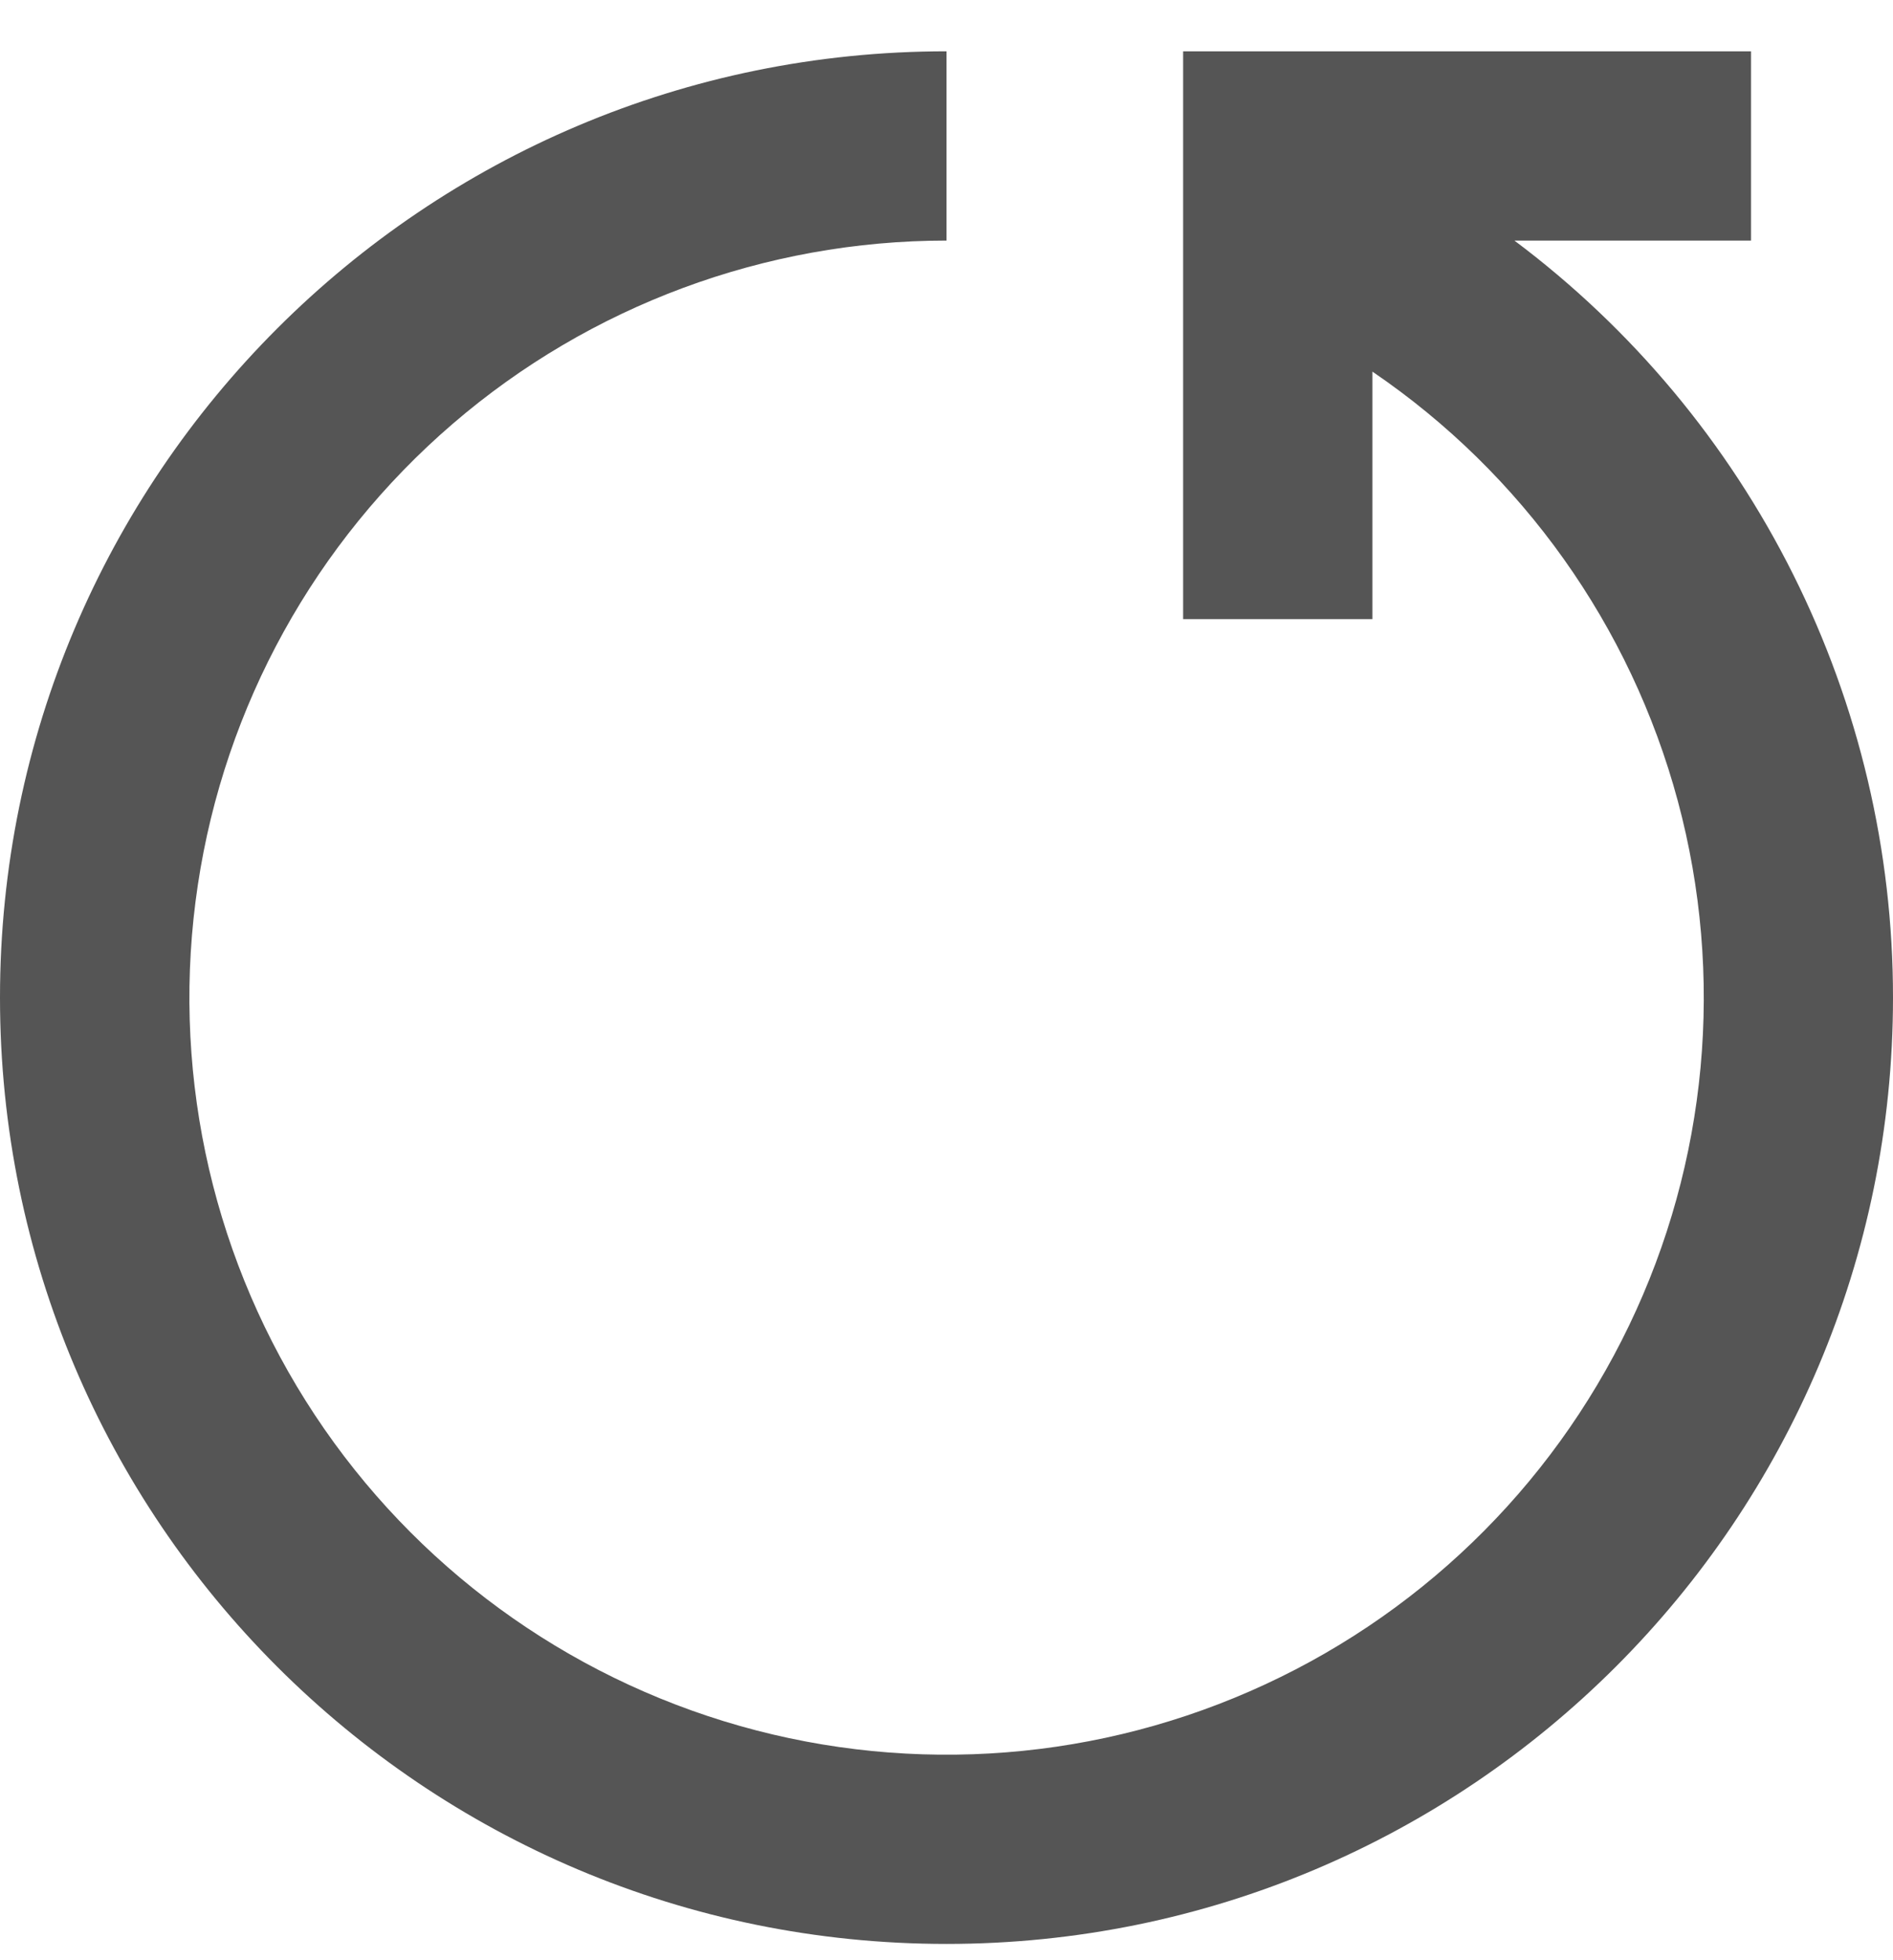 <svg width="28" height="29" viewBox="0 0 28 29" fill="none" xmlns="http://www.w3.org/2000/svg">
<path d="M28 14.759C28 22.491 21.732 28.759 14 28.759C6.268 28.759 0 22.491 0 14.759C0 7.027 6.268 0.759 14 0.759V3.559C11.318 3.56 8.726 4.522 6.694 6.272C4.661 8.022 3.324 10.442 2.926 13.094C2.527 15.746 3.093 18.453 4.521 20.723C5.949 22.993 8.144 24.675 10.707 25.464C13.27 26.253 16.031 26.096 18.488 25.021C20.945 23.947 22.935 22.027 24.096 19.61C25.258 17.193 25.513 14.439 24.817 11.85C24.12 9.26 22.517 7.006 20.3 5.498V9.159H17.5V0.759H25.9V3.559H22.4C24.14 4.863 25.551 6.553 26.523 8.498C27.495 10.442 28.001 12.586 28 14.759Z" fill="#555555"/>
</svg>
